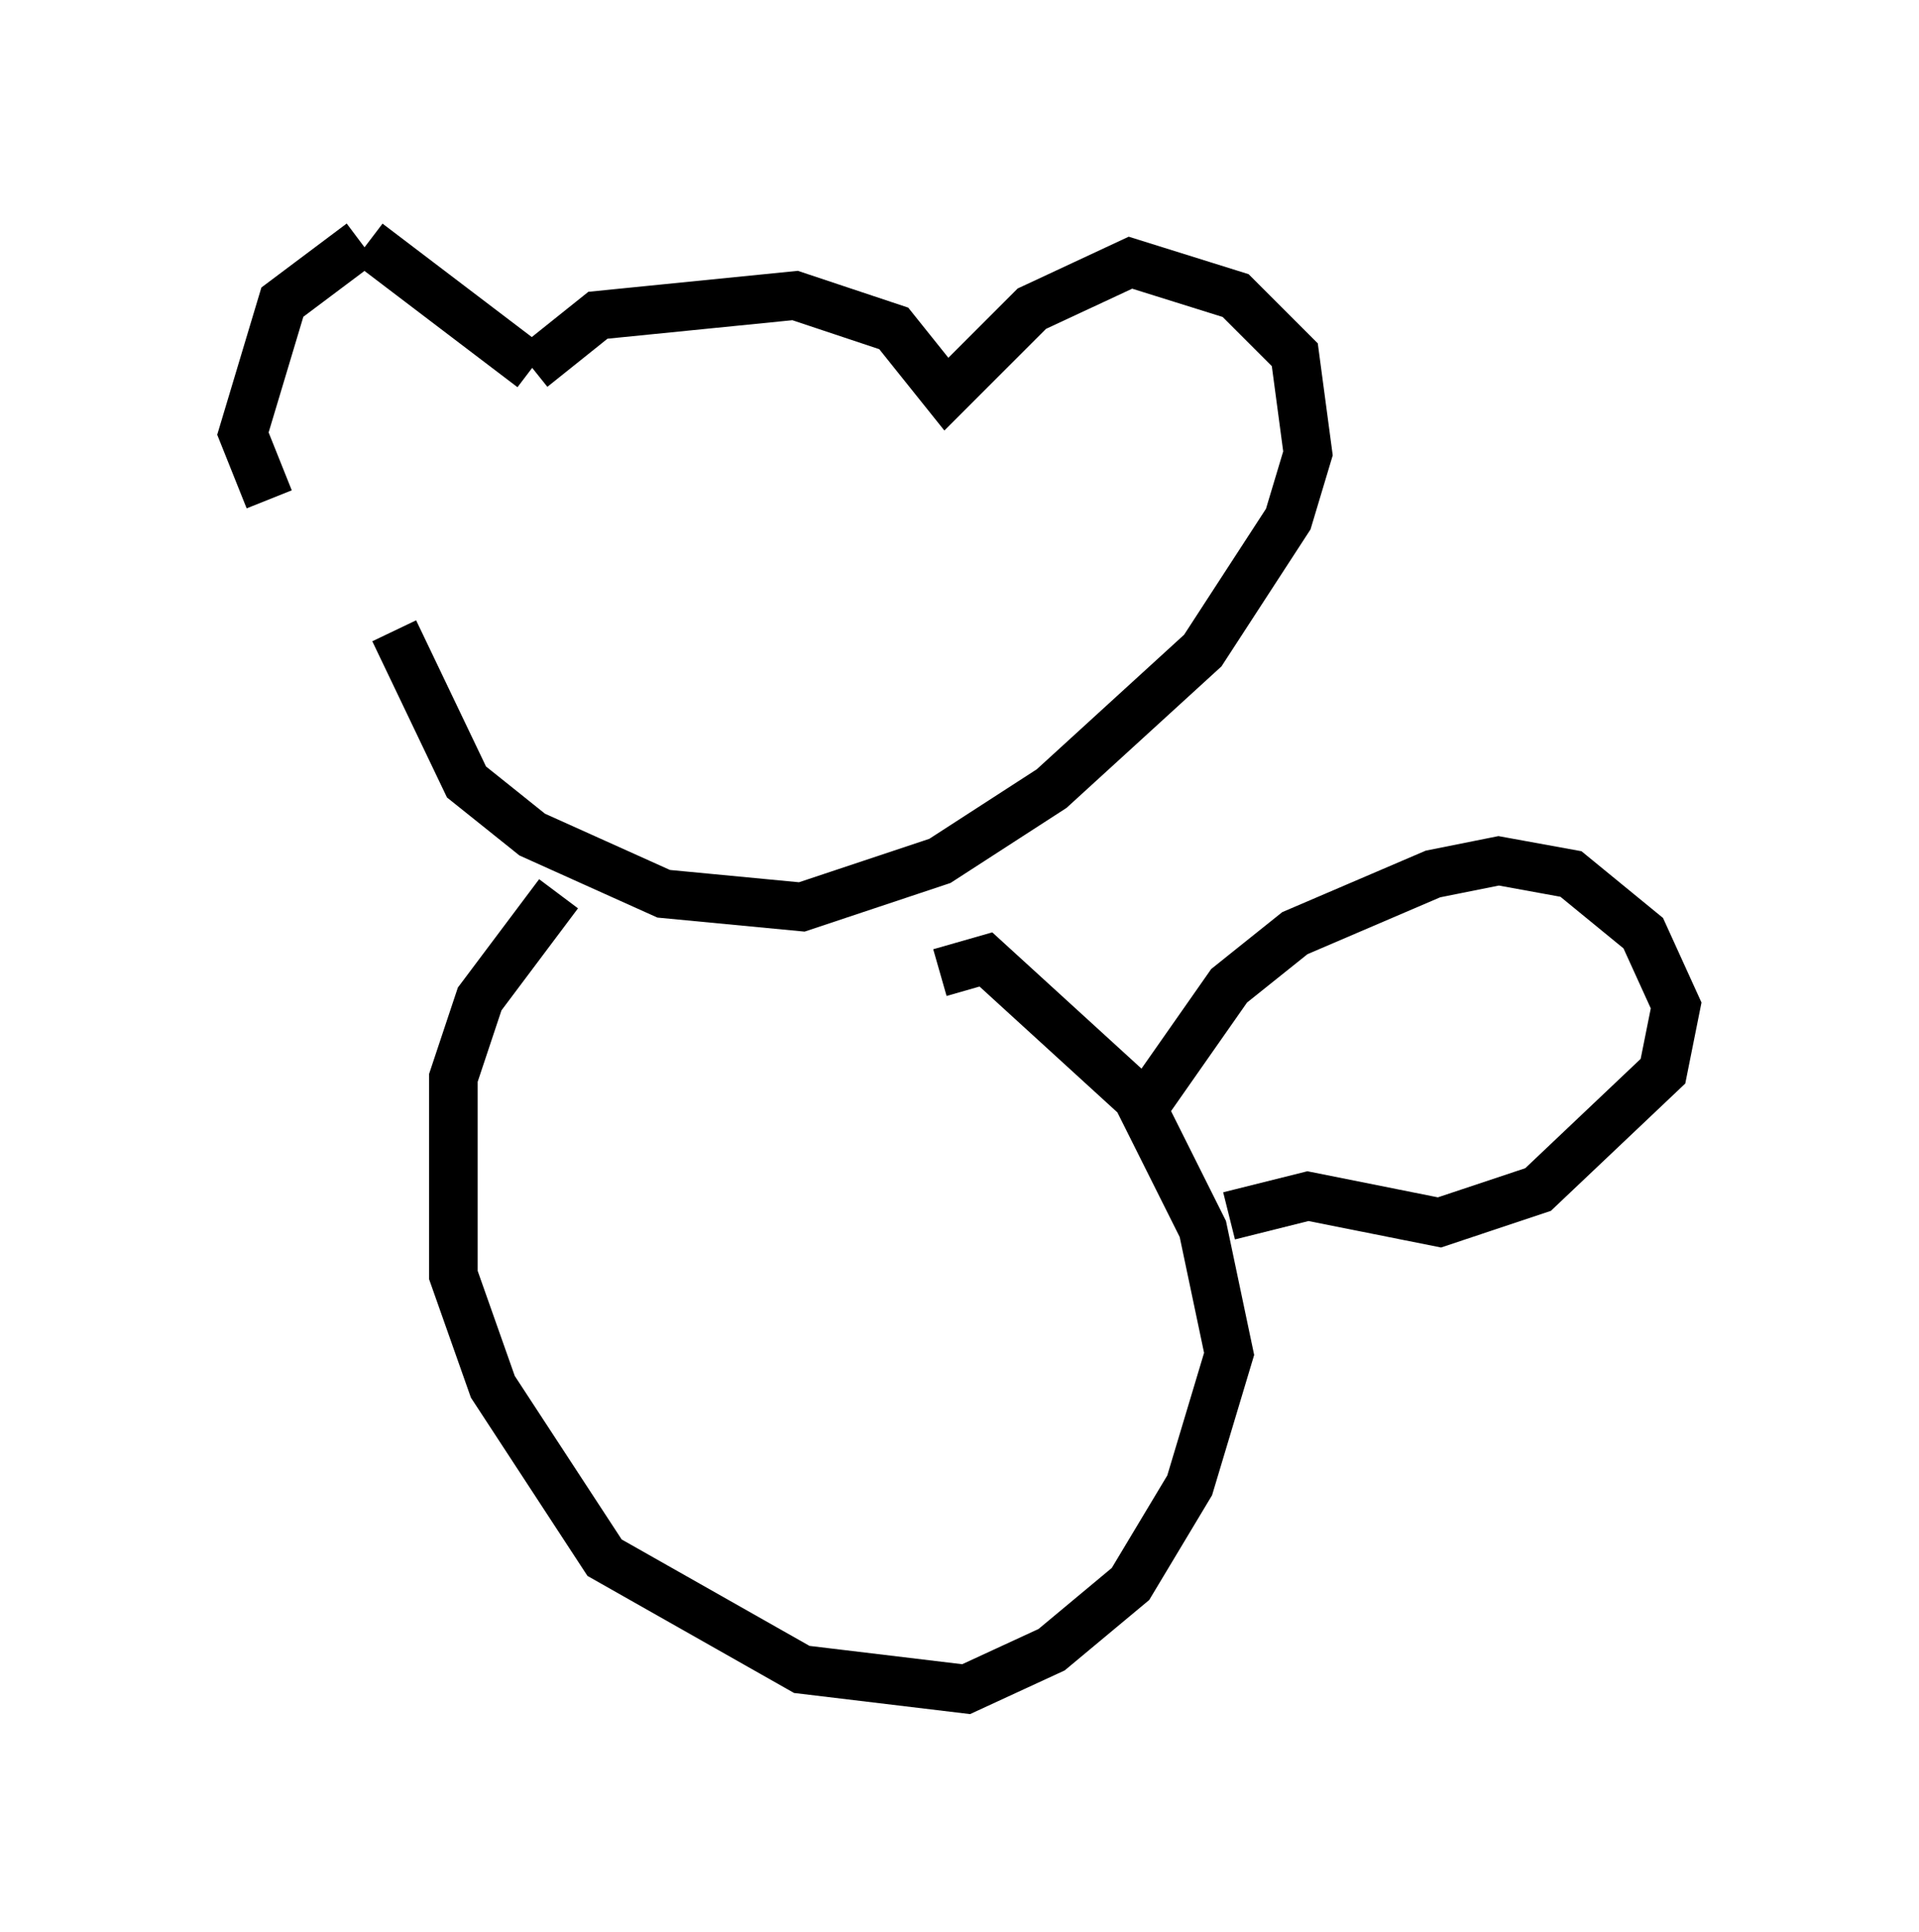 <?xml version="1.0" encoding="utf-8" ?>
<svg baseProfile="full" height="39.77" version="1.1" width="39.499" xmlns="http://www.w3.org/2000/svg" xmlns:ev="http://www.w3.org/2001/xml-events" xmlns:xlink="http://www.w3.org/1999/xlink"><defs /><rect fill="white" height="39.77" width="39.499" x="0" y="0" /><path d="M7.977, 12.172 m-2.436, -1.894 l-0.541, -1.353 0.812, -2.706 l1.624, -1.218 m0.135, 0.0 l3.383, 2.571 m0.0, 0.0 l0.0, 0.0 m0.0, 0.0 l1.353, -1.083 4.059, -0.406 l2.03, 0.677 1.083, 1.353 l1.759, -1.759 2.03, -0.947 l2.165, 0.677 1.218, 1.218 l0.271, 2.03 -0.406, 1.353 l-1.759, 2.706 -3.112, 2.842 l-2.3, 1.488 -2.842, 0.947 l-2.842, -0.271 -2.706, -1.218 l-1.353, -1.083 -1.488, -3.112 m3.383, 5.413 l-1.624, 2.165 -0.541, 1.624 l0.0, 4.059 0.812, 2.3 l2.3, 3.518 4.059, 2.3 l3.383, 0.406 1.759, -0.812 l1.624, -1.353 1.218, -2.03 l0.812, -2.706 -0.541, -2.571 l-1.353, -2.706 -3.112, -2.842 l-0.947, 0.271 m4.059, 2.977 l1.894, -2.706 1.353, -1.083 l2.842, -1.218 1.353, -0.271 l1.488, 0.271 1.488, 1.218 l0.677, 1.488 -0.271, 1.353 l-2.571, 2.436 -2.03, 0.677 l-2.706, -0.541 -1.624, 0.406 " fill="none" stroke="black" stroke-width="1" /></svg>